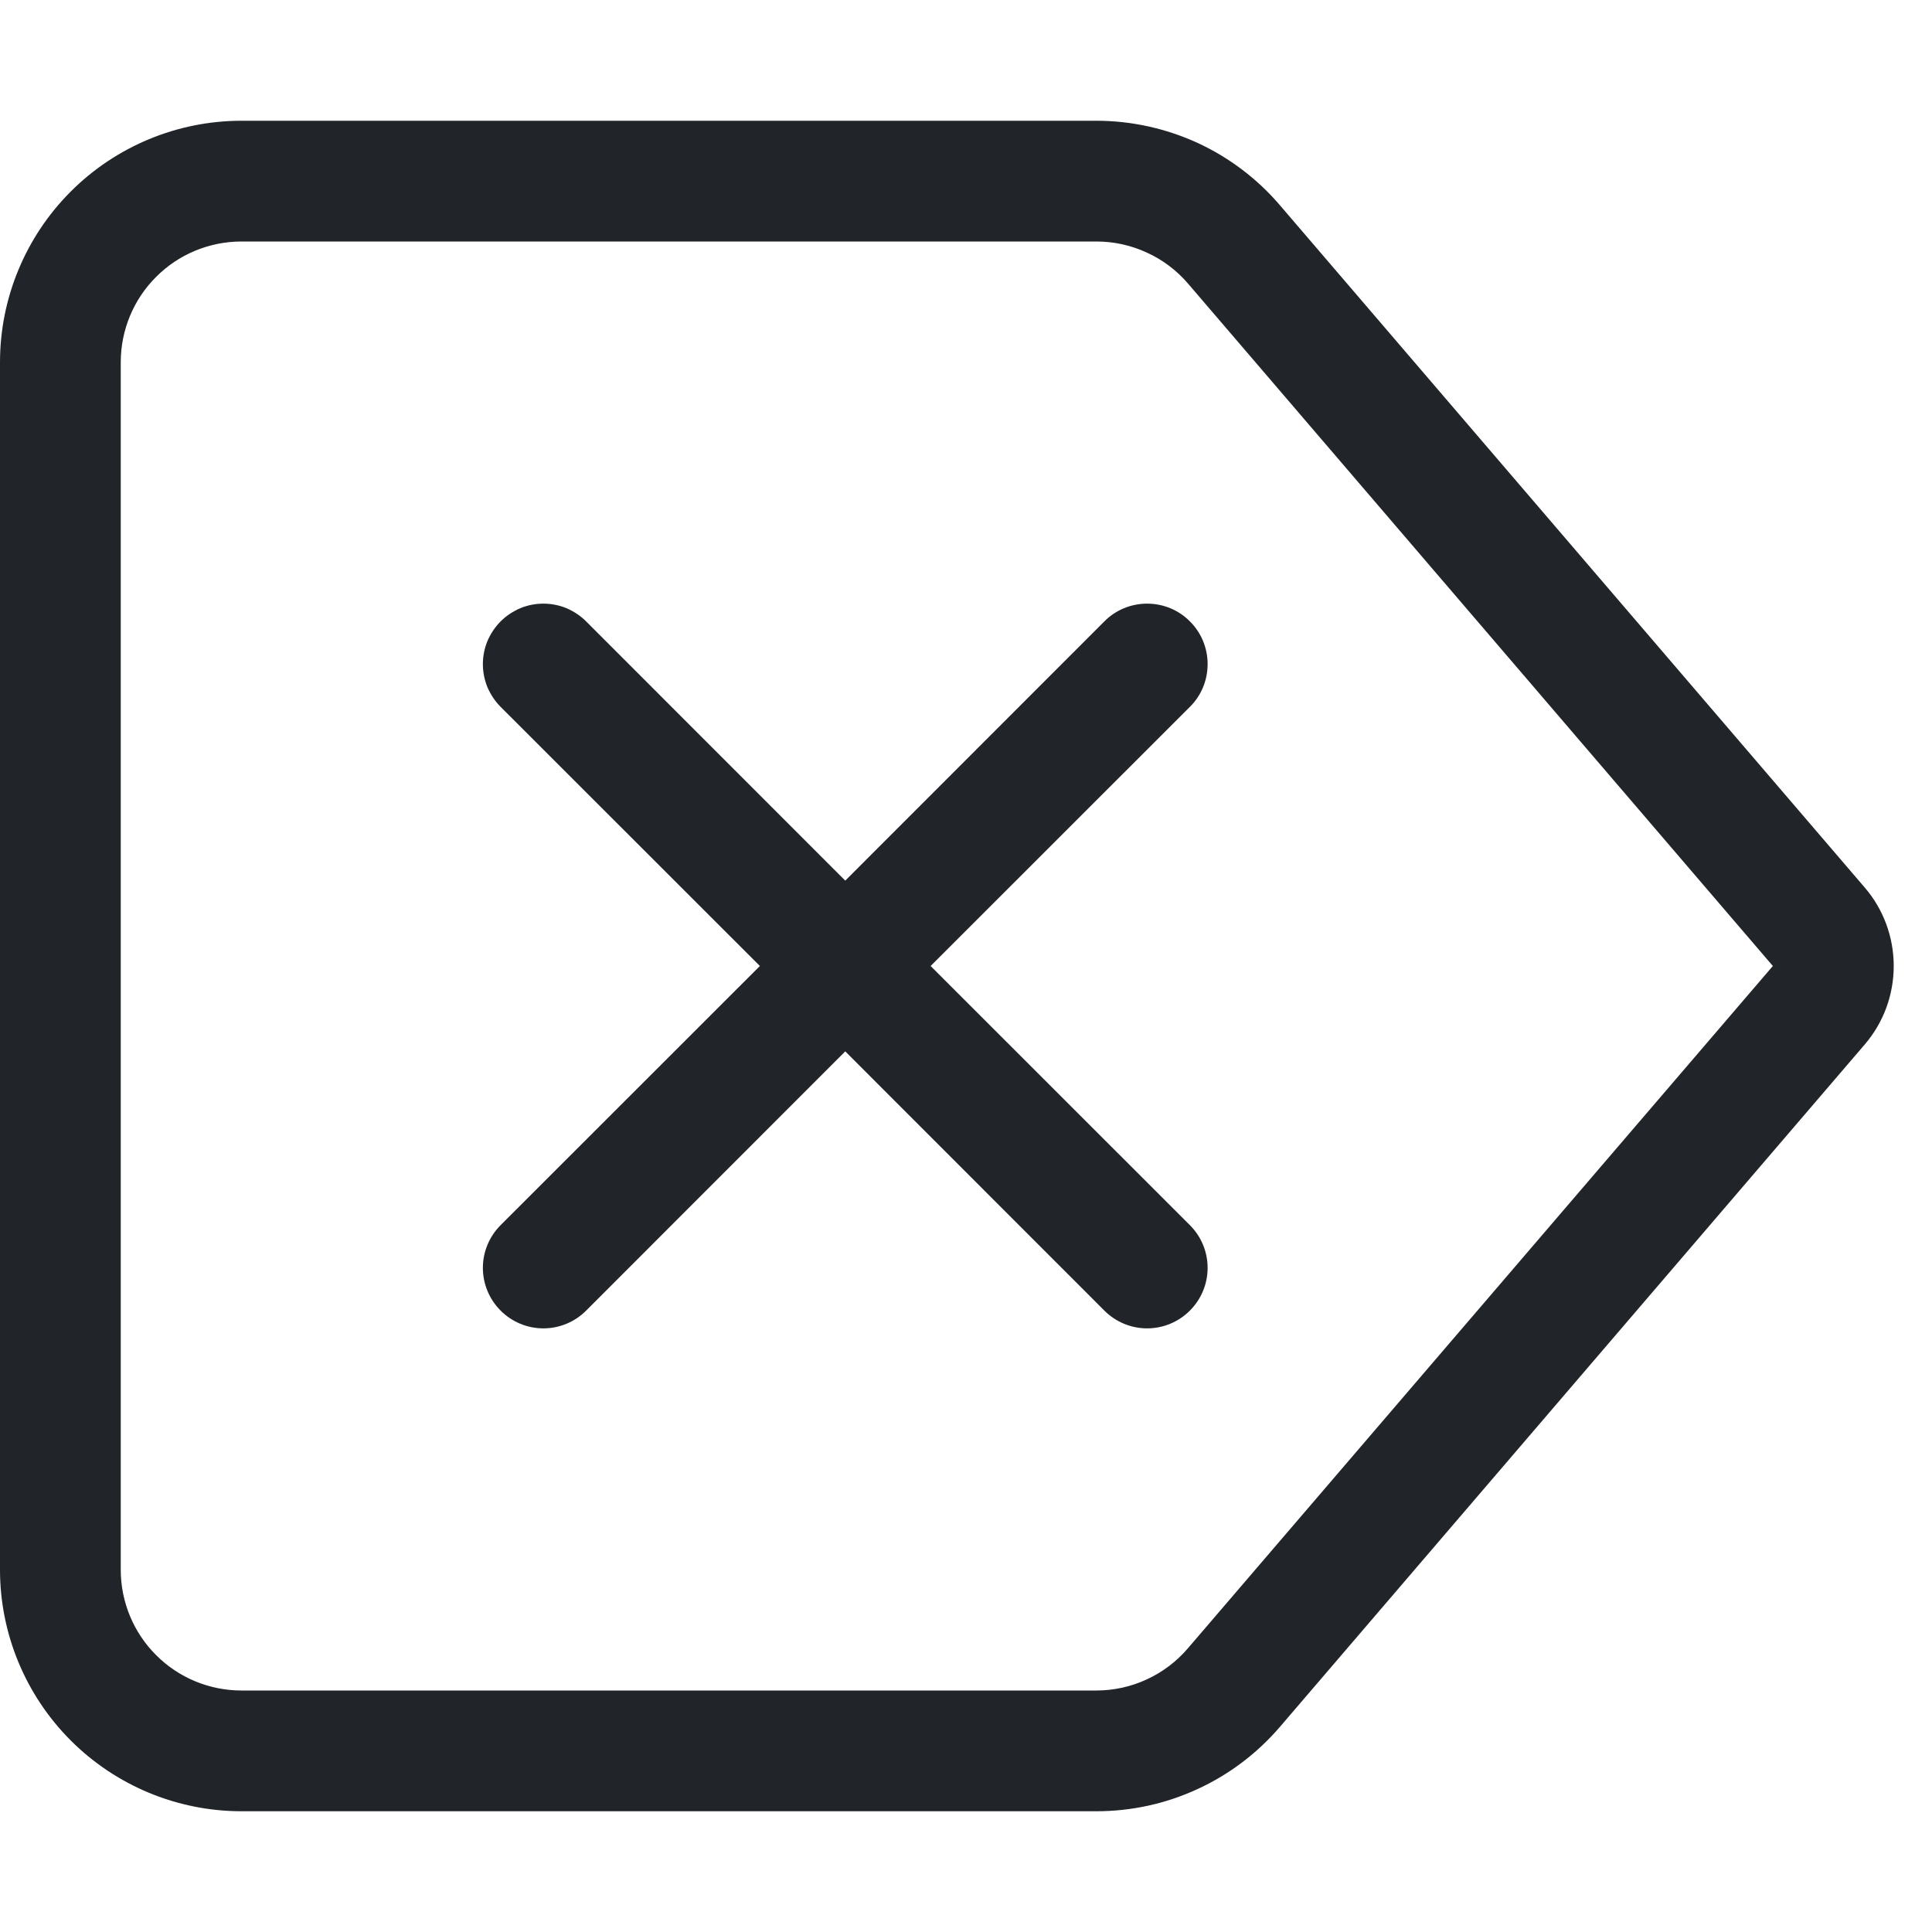<svg width="16" height="16" viewBox="0 0 16 16" fill="none" xmlns="http://www.w3.org/2000/svg">
<path d="M9.854 5.146C9.901 5.192 9.938 5.248 9.963 5.308C9.988 5.369 10.001 5.434 10.001 5.5C10.001 5.566 9.988 5.631 9.963 5.692C9.938 5.752 9.901 5.808 9.854 5.854L7.707 8L9.854 10.146C9.948 10.24 10.001 10.367 10.001 10.5C10.001 10.633 9.948 10.76 9.854 10.854C9.76 10.948 9.633 11.001 9.5 11.001C9.367 11.001 9.24 10.948 9.146 10.854L7 8.707L4.854 10.854C4.76 10.948 4.633 11.001 4.5 11.001C4.367 11.001 4.24 10.948 4.146 10.854C4.052 10.76 3.999 10.633 3.999 10.5C3.999 10.367 4.052 10.24 4.146 10.146L6.293 8L4.146 5.854C4.1 5.808 4.063 5.752 4.037 5.692C4.012 5.631 3.999 5.566 3.999 5.5C3.999 5.434 4.012 5.369 4.037 5.308C4.063 5.248 4.1 5.192 4.146 5.146C4.192 5.1 4.248 5.063 4.308 5.037C4.369 5.012 4.434 4.999 4.5 4.999C4.566 4.999 4.631 5.012 4.692 5.037C4.752 5.063 4.808 5.1 4.854 5.146L7 7.293L9.146 5.146C9.192 5.099 9.248 5.062 9.308 5.037C9.369 5.012 9.434 4.999 9.5 4.999C9.566 4.999 9.631 5.012 9.692 5.037C9.752 5.062 9.808 5.099 9.854 5.146Z" fill="#212529"/>
<path d="M2 1C1.47 1 0.961 1.211 0.586 1.586C0.211 1.961 0 2.47 0 3V13C0 13.53 0.211 14.039 0.586 14.414C0.961 14.789 1.47 15 2 15H9.08C9.369 15 9.654 14.938 9.916 14.817C10.178 14.697 10.411 14.521 10.599 14.302L15.442 8.651C15.598 8.47 15.683 8.239 15.683 8C15.683 7.761 15.598 7.53 15.442 7.349L10.6 1.7C10.412 1.48 10.179 1.304 9.917 1.183C9.654 1.063 9.369 1 9.08 1H2ZM9.08 2C9.224 2 9.367 2.031 9.498 2.092C9.63 2.152 9.746 2.24 9.84 2.35L14.682 8L9.838 13.65C9.744 13.76 9.628 13.848 9.497 13.908C9.366 13.969 9.223 14 9.079 14H2C1.735 14 1.48 13.895 1.293 13.707C1.105 13.52 1 13.265 1 13V3C1 2.735 1.105 2.48 1.293 2.293C1.48 2.105 1.735 2 2 2H9.08Z" fill="#212529"/>
</svg>
